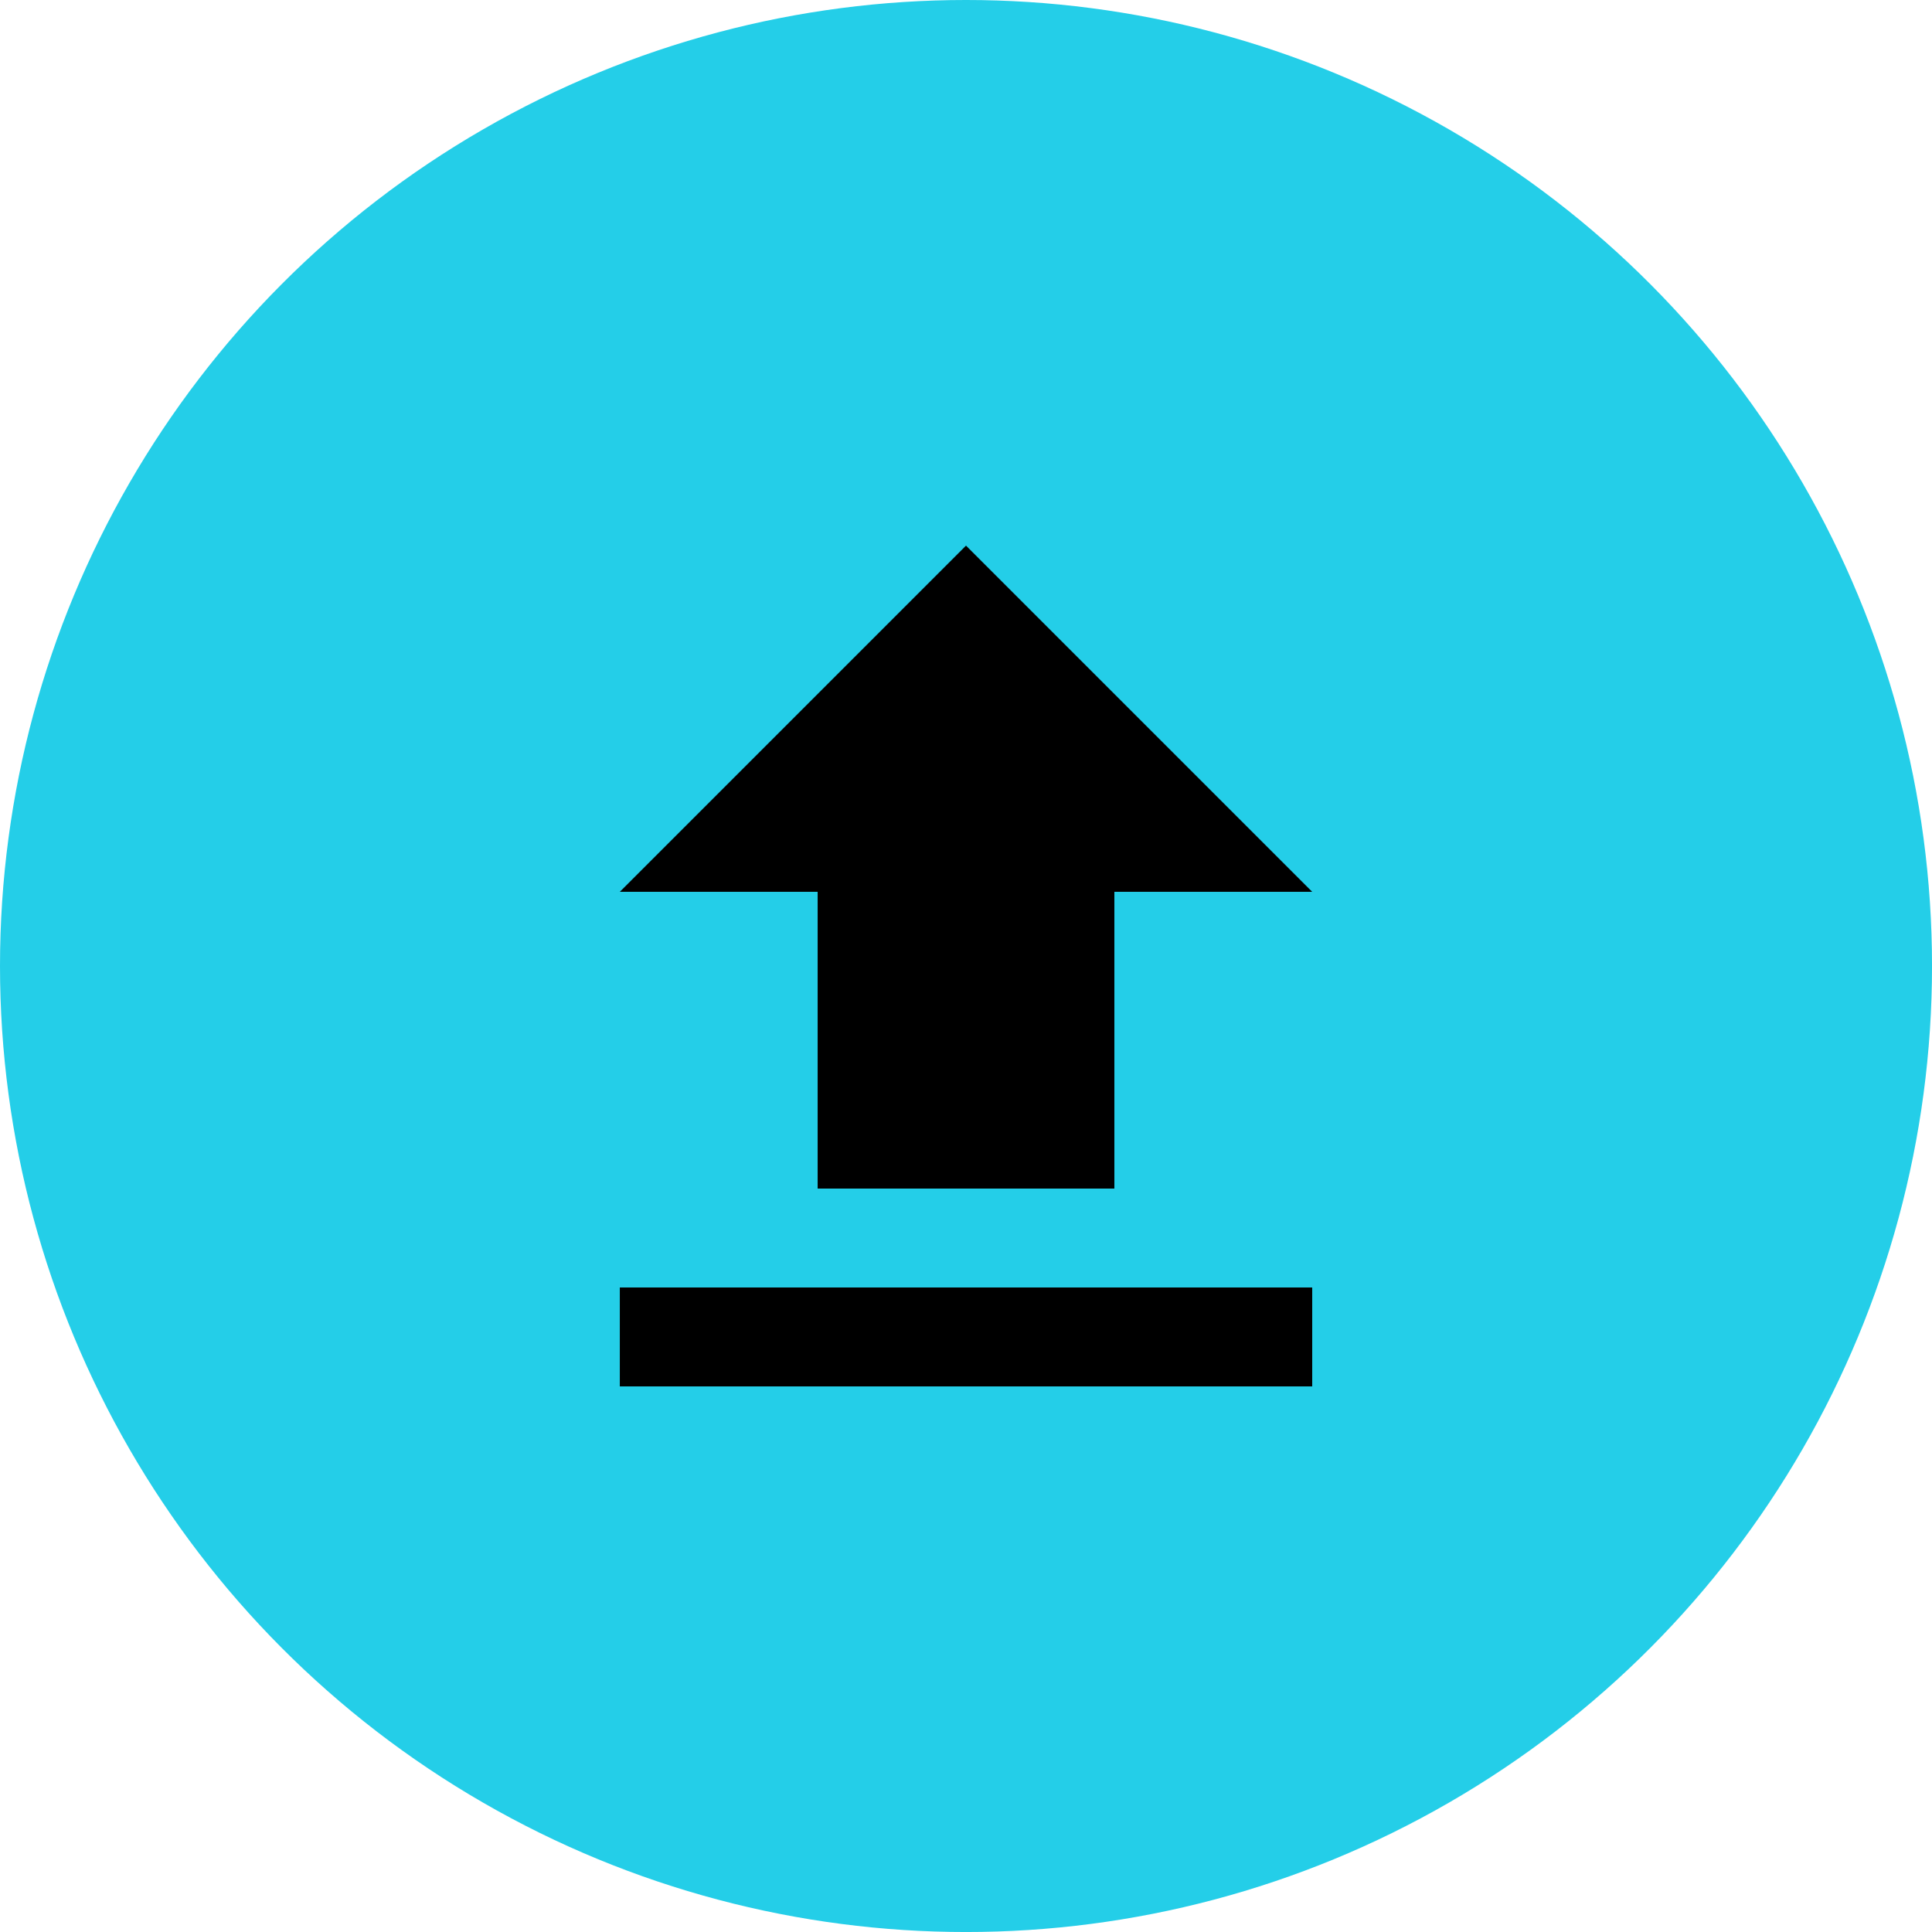 <?xml version="1.0" encoding="UTF-8" standalone="no"?>
<svg
   width="90.725"
   height="90.725"
   viewBox="0 0 90.725 90.725"
   version="1.1"
   id="svg5"
   sodipodi:docname="upload2.svg"
   inkscape:version="1.1.1 (3bf5ae0d25, 2021-09-20, custom)"
   xmlns:inkscape="http://www.inkscape.org/namespaces/inkscape"
   xmlns:sodipodi="http://sodipodi.sourceforge.net/DTD/sodipodi-0.dtd"
   xmlns="http://www.w3.org/2000/svg"
   xmlns:svg="http://www.w3.org/2000/svg">
  <defs
     id="defs9" />
  <sodipodi:namedview
     id="namedview7"
     pagecolor="#ffffff"
     bordercolor="#666666"
     borderopacity="1.0"
     inkscape:pageshadow="2"
     inkscape:pageopacity="0.0"
     inkscape:pagecheckerboard="0"
     showgrid="false"
     inkscape:zoom="5.5772941"
     inkscape:cx="45.452148"
     inkscape:cy="45.452148"
     inkscape:window-width="1366"
     inkscape:window-height="694"
     inkscape:window-x="0"
     inkscape:window-y="0"
     inkscape:window-maximized="1"
     inkscape:current-layer="Grupo_1673" />
  <g
     id="Grupo_1673"
     data-name="Grupo 1673"
     transform="translate(-1240.241 -360)">
    <circle
       id="Elipse_325"
       data-name="Elipse 325"
       cx="45.363"
       cy="45.363"
       r="45.363"
       transform="translate(1240.241 360)"
       fill="#24cee8" />
    <path
       d="m 7.5,39.337 v 4.645 h 32.514 v -4.645 z"
       transform="translate(1261.847,381.122)"
       id="path13" />
    <path
       d="m 1269.347,401.879 h 9.29 v 13.935 h 13.934 v -13.935 h 9.29 l -16.257,-16.257 z"
       id="Icon_material-file-download" />
  </g>
</svg>
